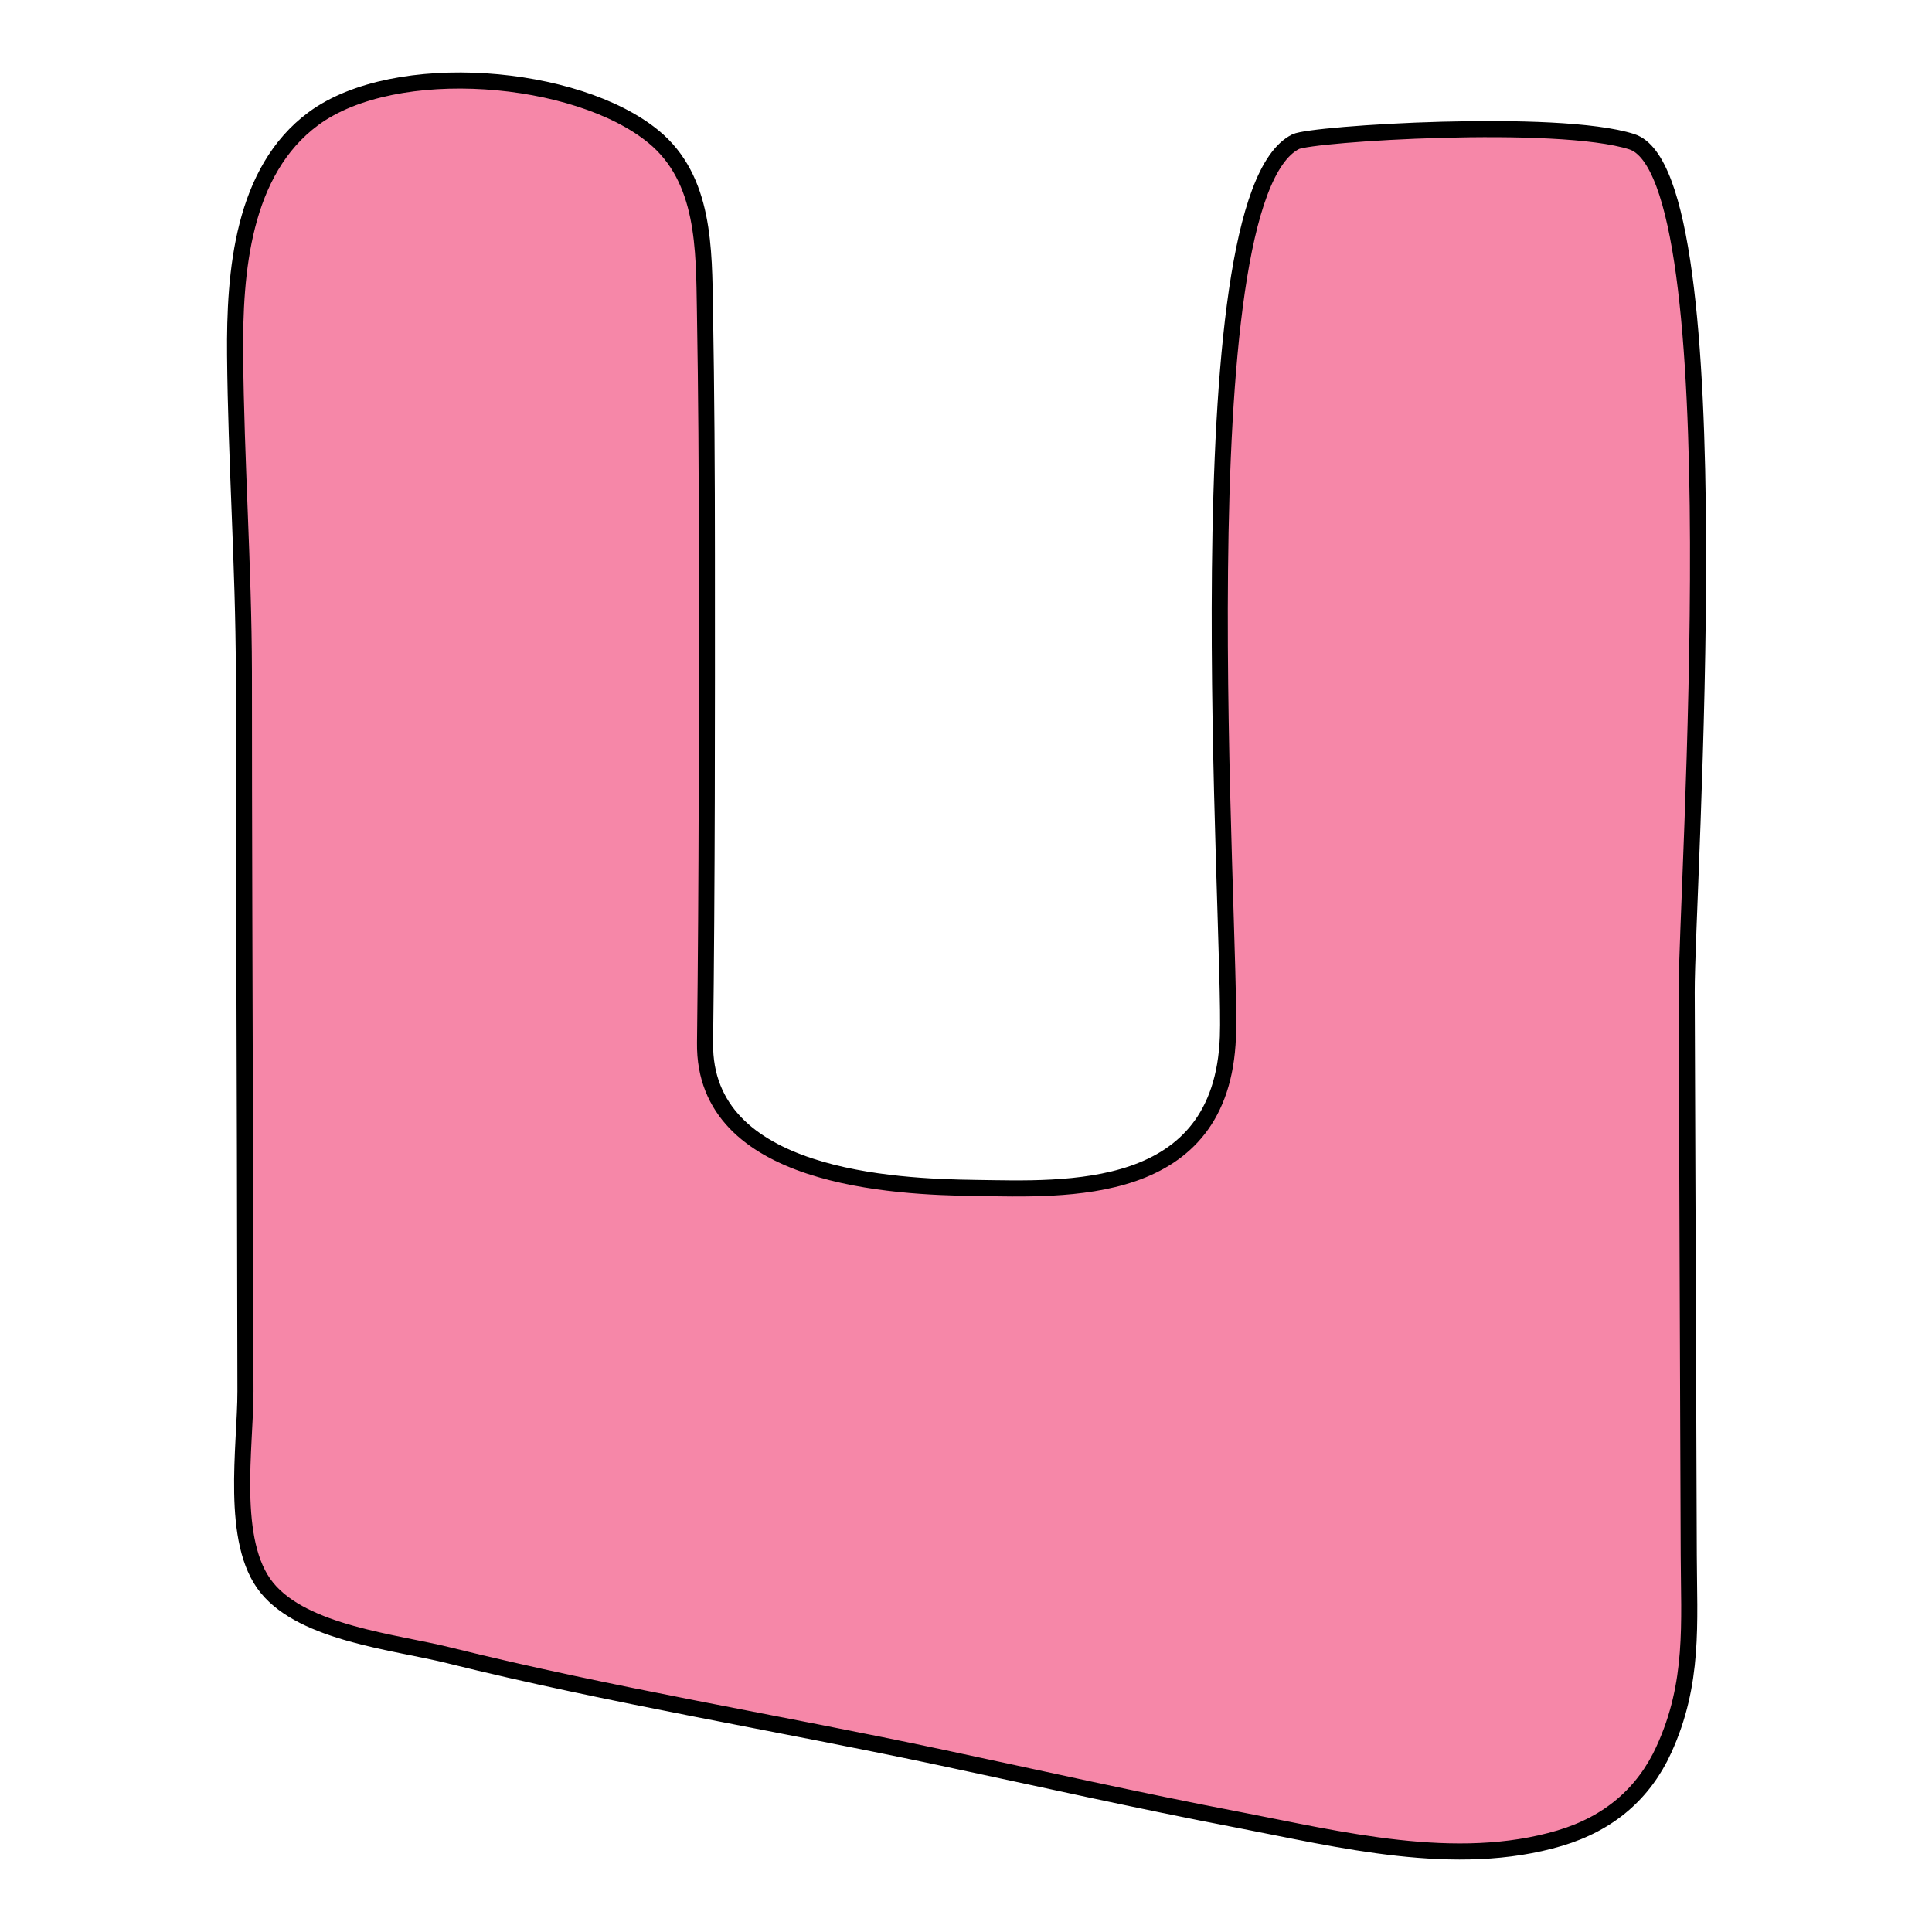 <svg width="600" height="600" viewBox="0 0 600 600" fill="none" xmlns="http://www.w3.org/2000/svg">
  <path
    d="M516.715 543.376C526.202 522.715 524.531 503.966 524.453 482.944C524.248 434.676 524.016 356.45 523.811 308.181C523.682 277.346 539.03 54.341 506.766 44.011C483.731 36.624 407.352 41.505 402.364 44.011C366.527 62.011 382.569 288.322 381.335 321.998C379.484 372.203 330.869 369.311 302.821 368.923C278.09 368.588 218.42 366.108 218.96 323.858C219.577 273.343 219.552 222.853 219.526 172.338C219.526 147.081 219.372 121.849 218.935 96.592C218.6 77.351 218.986 55.606 202.944 42.435C179.112 22.859 122.785 18.081 97.359 36.831C75.276 53.127 72.782 84.479 73.014 110.253C73.296 143.052 75.662 175.721 75.739 208.598C75.739 257.95 75.944 307.303 76.073 356.656C76.124 381.785 76.176 406.913 76.227 432.041C76.253 449.138 71.291 478.889 82.911 493.119C94.48 507.298 122.734 509.932 139.341 514.064C189.858 526.615 241.558 535.008 292.486 545.855C323.105 552.363 353.724 559.259 384.471 565.147C415.784 571.164 452.11 580.462 484.4 570.855C499.799 566.258 510.494 556.935 516.715 543.402V543.376Z"
    fill="#f687a8" stroke="black" stroke-width="5px" />
</svg>
  